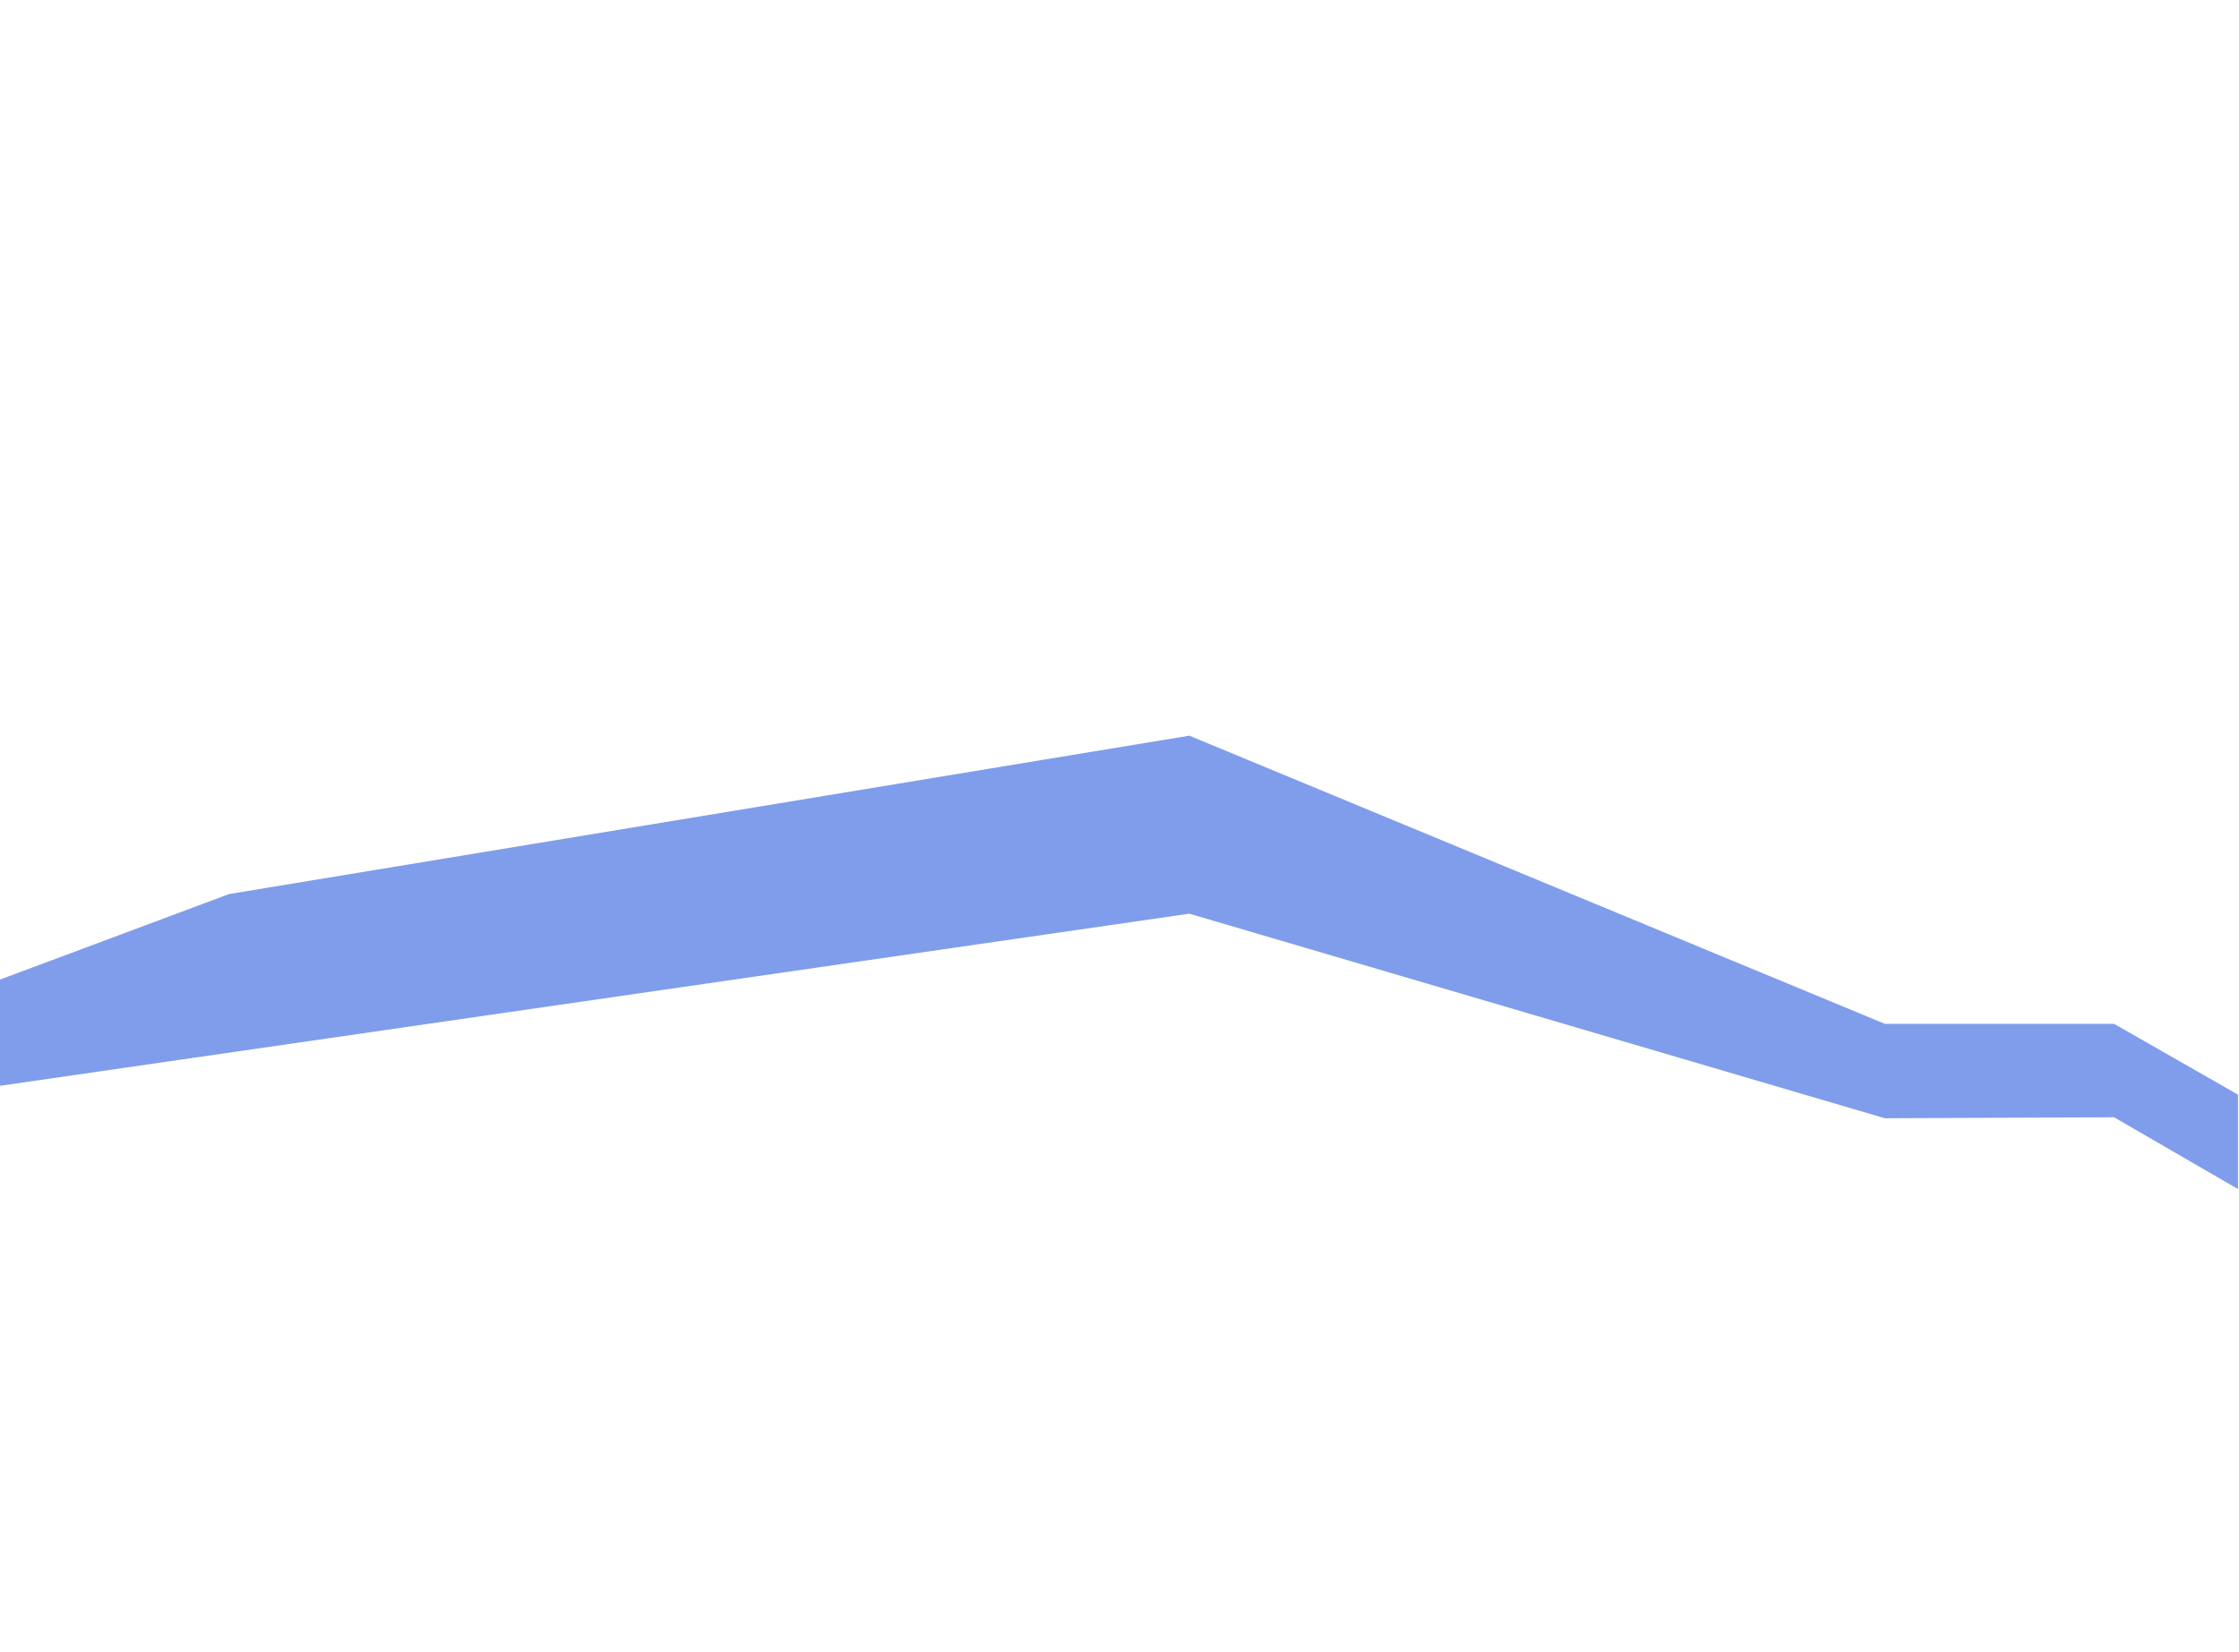 <svg width="1138" height="840" fill="none" xmlns="http://www.w3.org/2000/svg"><path opacity=".5" d="M0 552v-54l116.5-43.5 488-80.5L958 520.5h116.5l63 36v48l-63-36.5-116.5.5-353.5-104L0 552z" fill="#003DD6"/></svg>